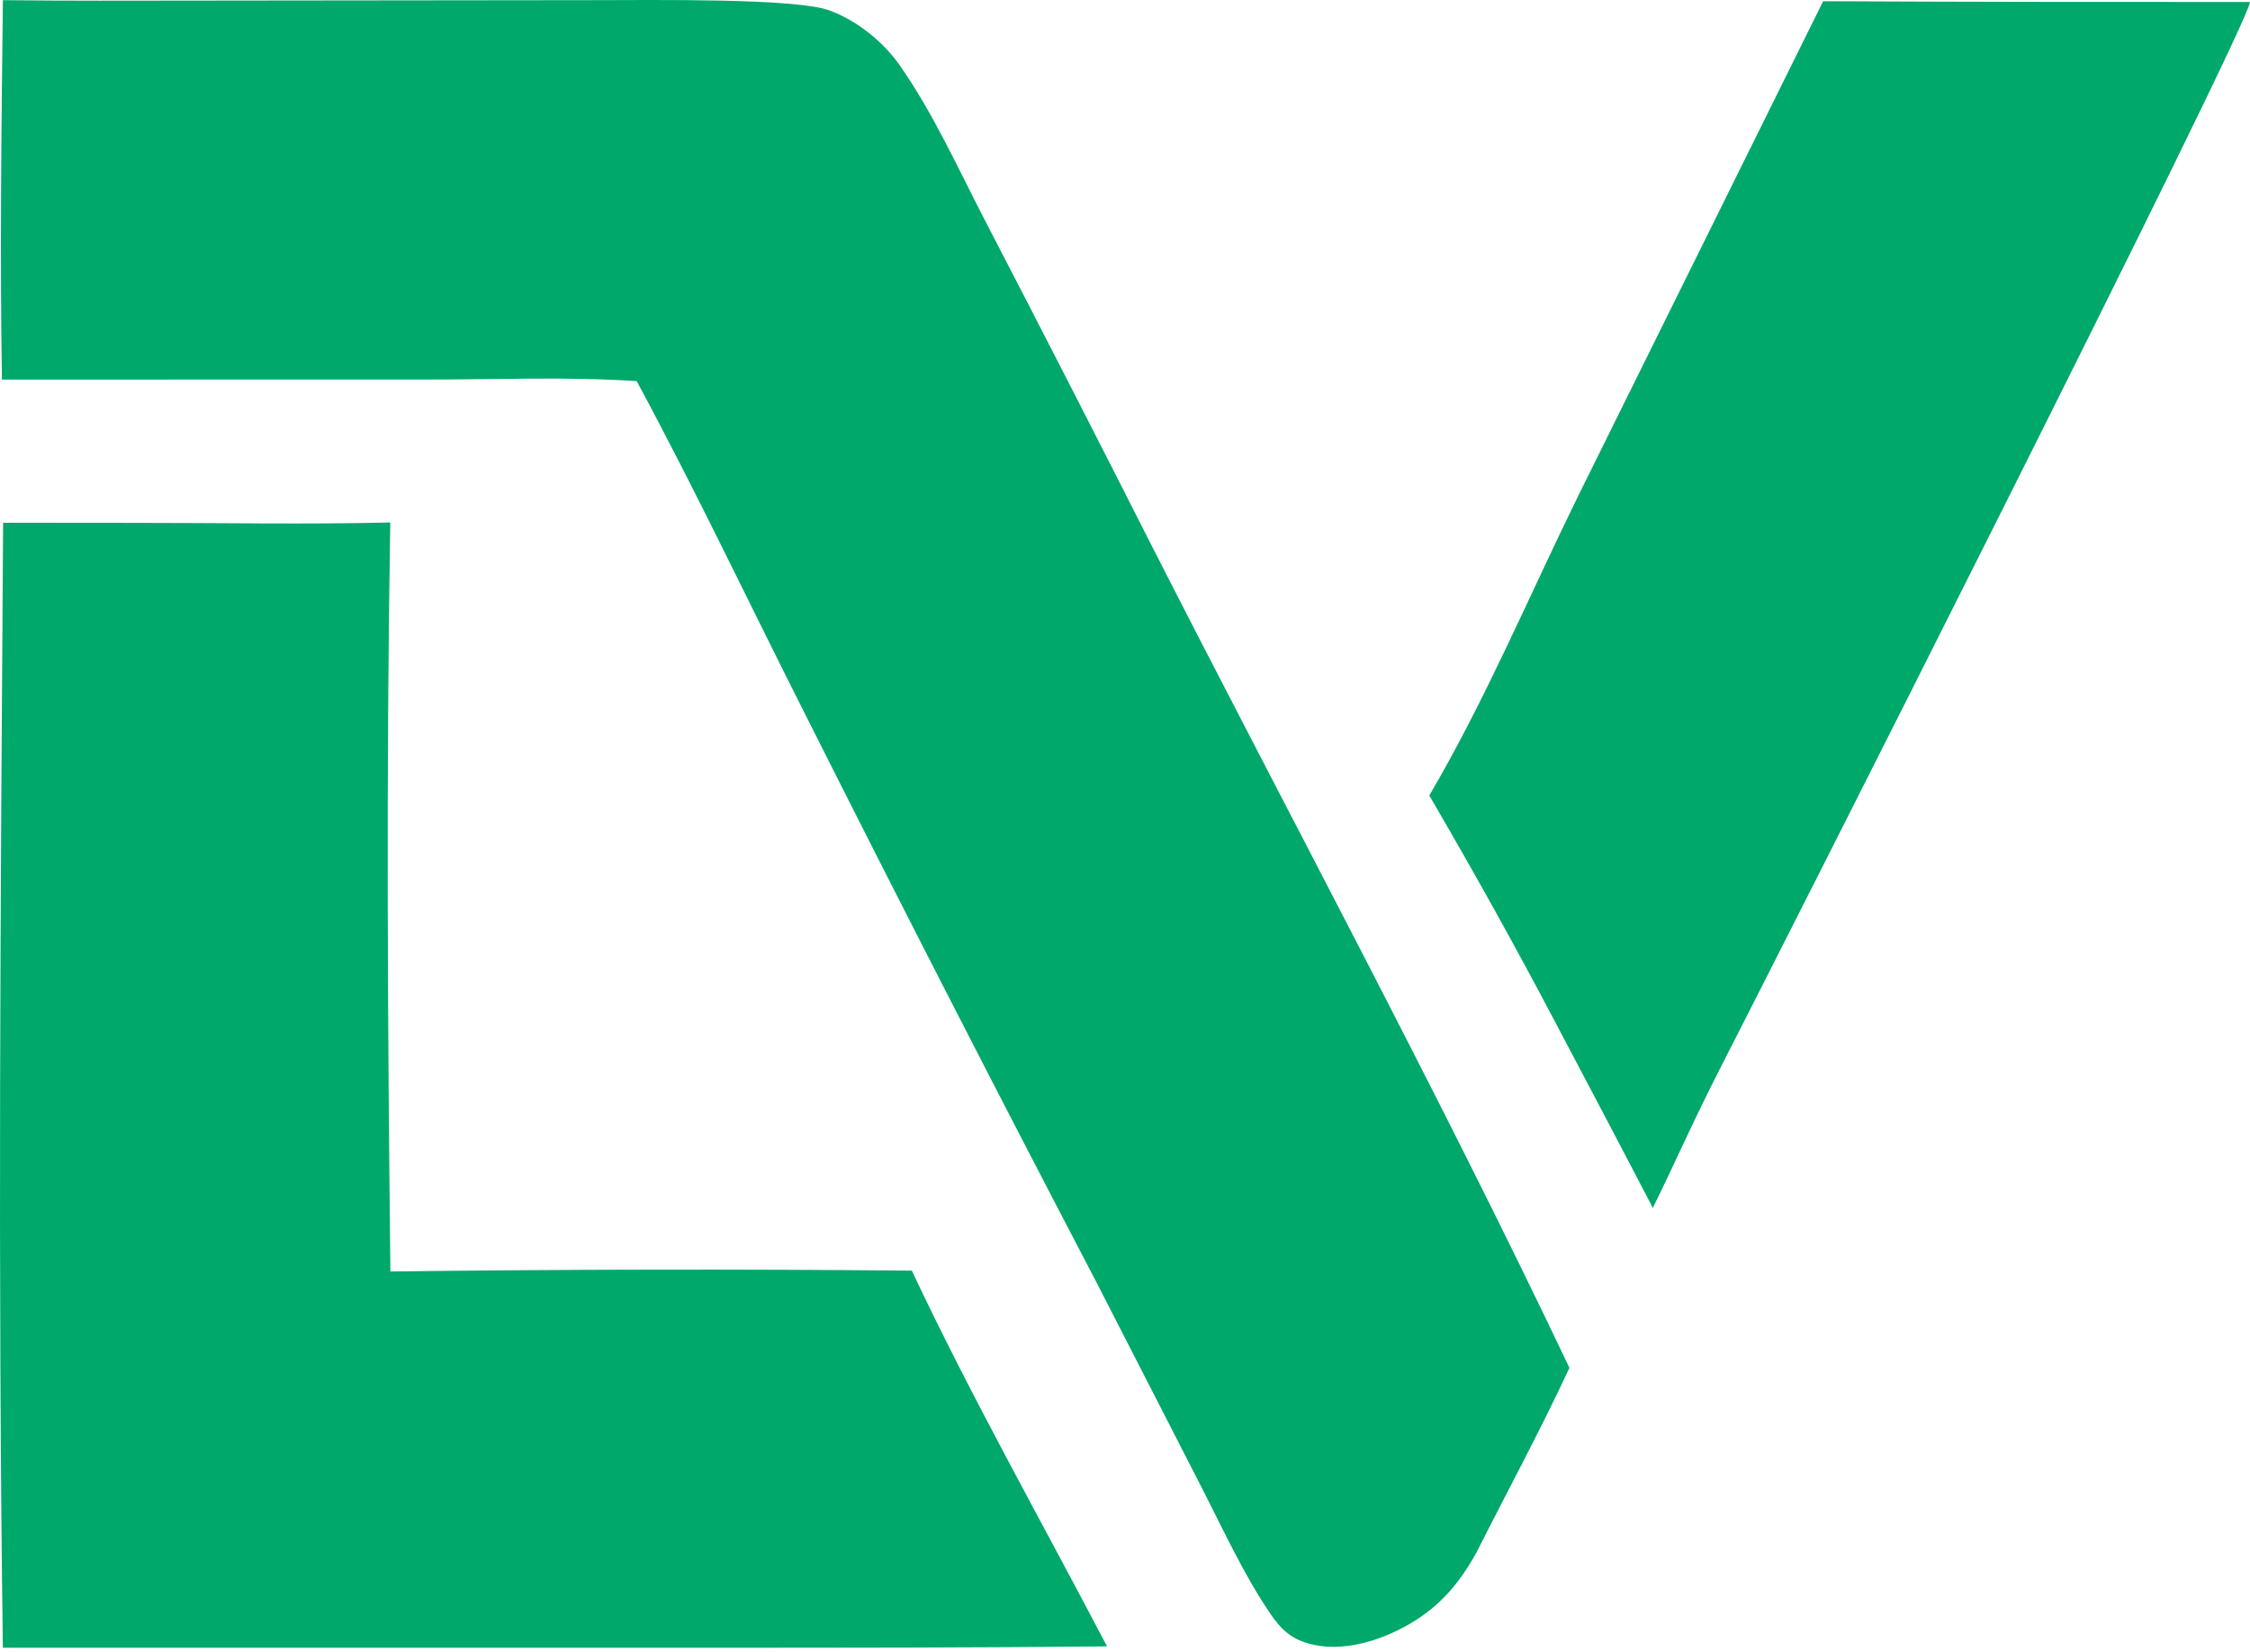 <svg width="512" height="376" viewBox="0 0 512 376" fill="none" xmlns="http://www.w3.org/2000/svg">
<path d="M0.661 0.034C15.171 0.222 30.21 0.143 44.713 0.134L134.171 0.036C149.032 0.023 180.778 -0.436 188.61 2.329C194.661 4.464 200.812 9.337 204.51 14.555C212.391 25.675 218.323 39.029 224.642 51.142C237.132 75.218 249.5 99.357 261.747 123.558C293.57 186.049 327.034 248.009 357.135 311.341C350.538 325.534 343.016 339.402 335.973 353.379C332.101 360.333 327.766 365.517 320.848 369.577C314.259 373.437 305.367 376.253 297.76 374.083C293.578 372.889 291.386 370.705 289.029 367.236C282.999 358.36 278.379 348.2 273.485 338.654L249.394 291.647C227.015 248.842 204.98 205.859 183.29 162.701C170.497 137.406 158.348 111.694 144.888 86.754C128.978 85.677 112.564 86.419 96.605 86.383L0.436 86.397C-0.021 57.645 0.315 28.788 0.661 0.034Z" fill="#00A86B"/>
<path d="M0.707 118.985C11.255 119.012 21.164 119.019 30.965 119.012C50.232 118.999 69.546 119.383 88.806 118.92C87.874 175.583 88.199 232.726 88.838 289.4C128.384 288.911 167.935 288.844 207.485 289.208C221.11 318.158 237.073 346.367 251.908 374.73C220.723 375.043 192.862 375.031 163.448 375.043L0.651 375.039C-0.517 289.772 0.131 204.262 0.707 118.985Z" fill="#00A86B"/>
<path d="M414.866 0.279C449.766 0.453 479.131 0.452 512 0.452C511.46 6.438 403.422 219.802 391.73 242.576C385.499 254.715 381.249 264.503 376.112 274.925C365.588 254.715 361.524 247.144 354.355 233.508C345.319 216.318 336.223 199.901 325.245 181.058C337.813 159.684 347.942 135.717 358.873 113.385L414.866 0.279Z" fill="#00A86B"/>
</svg>
